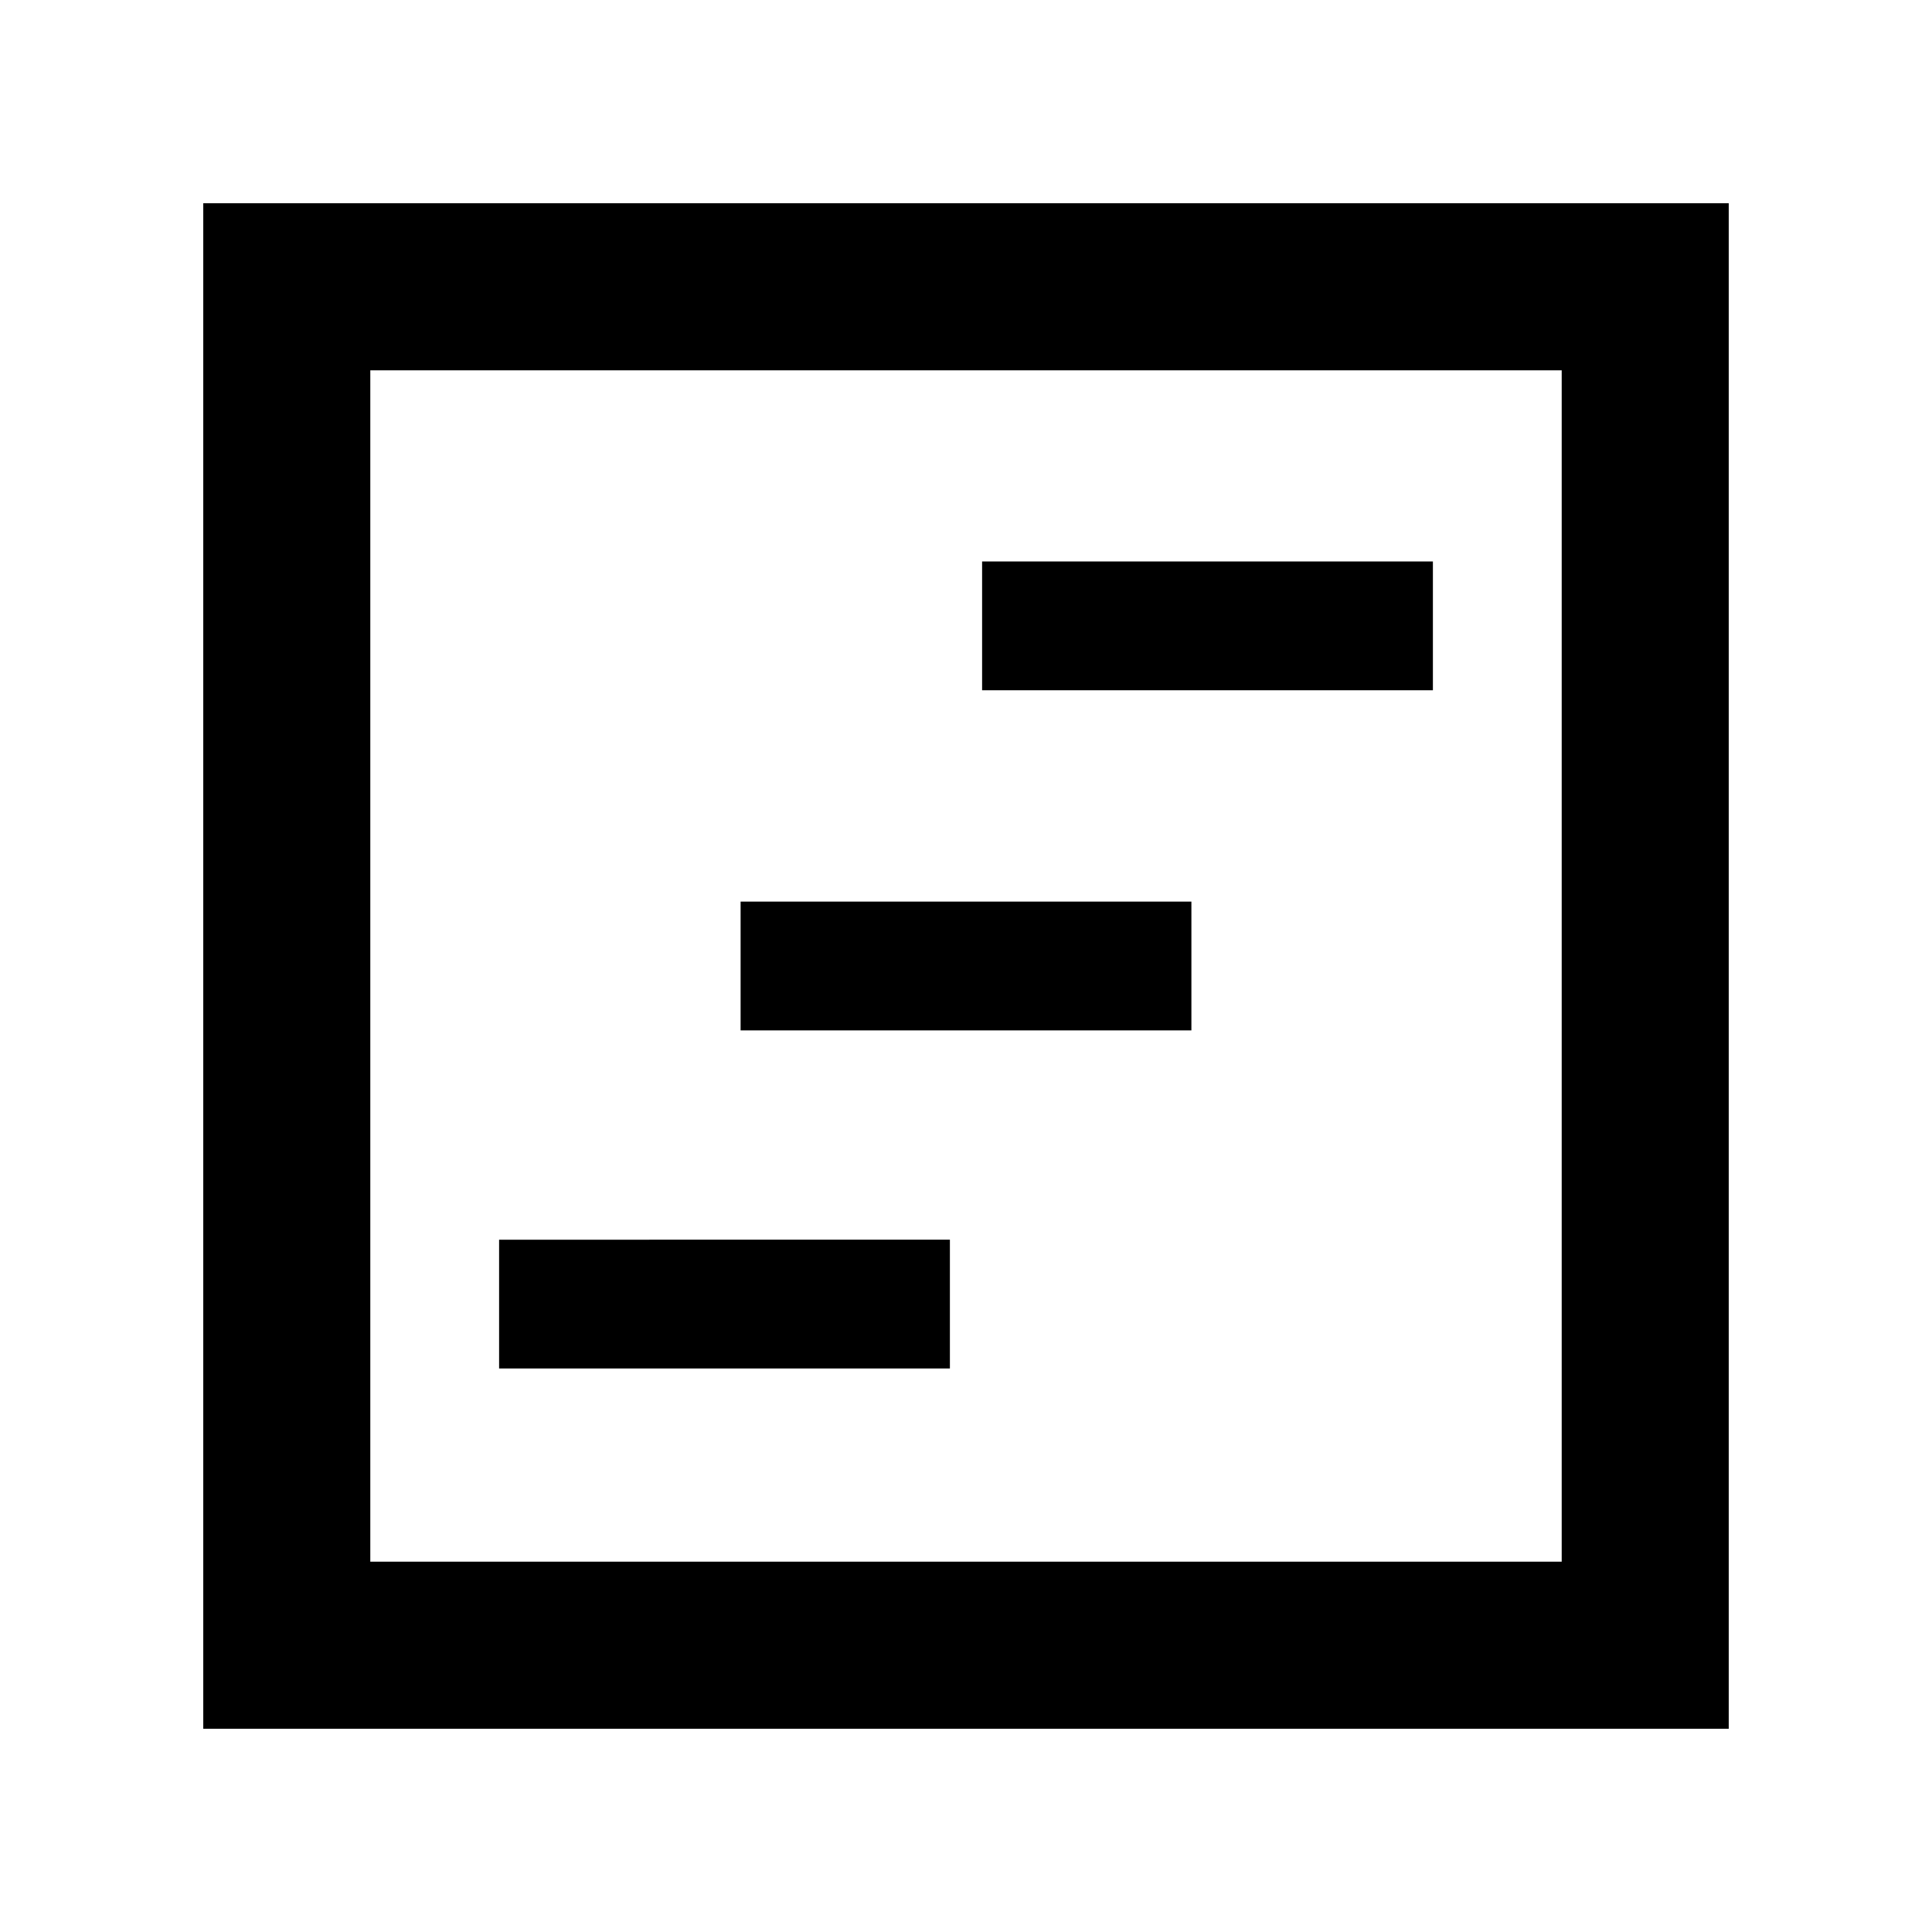 <svg xmlns="http://www.w3.org/2000/svg" height="48" width="48"><path d="M12.4 34h11.2v-3.2H12.4Zm12-16.85h11.2v-3.2H24.4Zm-6 8.45h11.2v-3.2H18.4ZM5.05 42.95V5.05h37.9v37.9ZM9.2 38.8h29.6V9.2H9.2Zm0 0V9.2v29.6Z"/></svg>